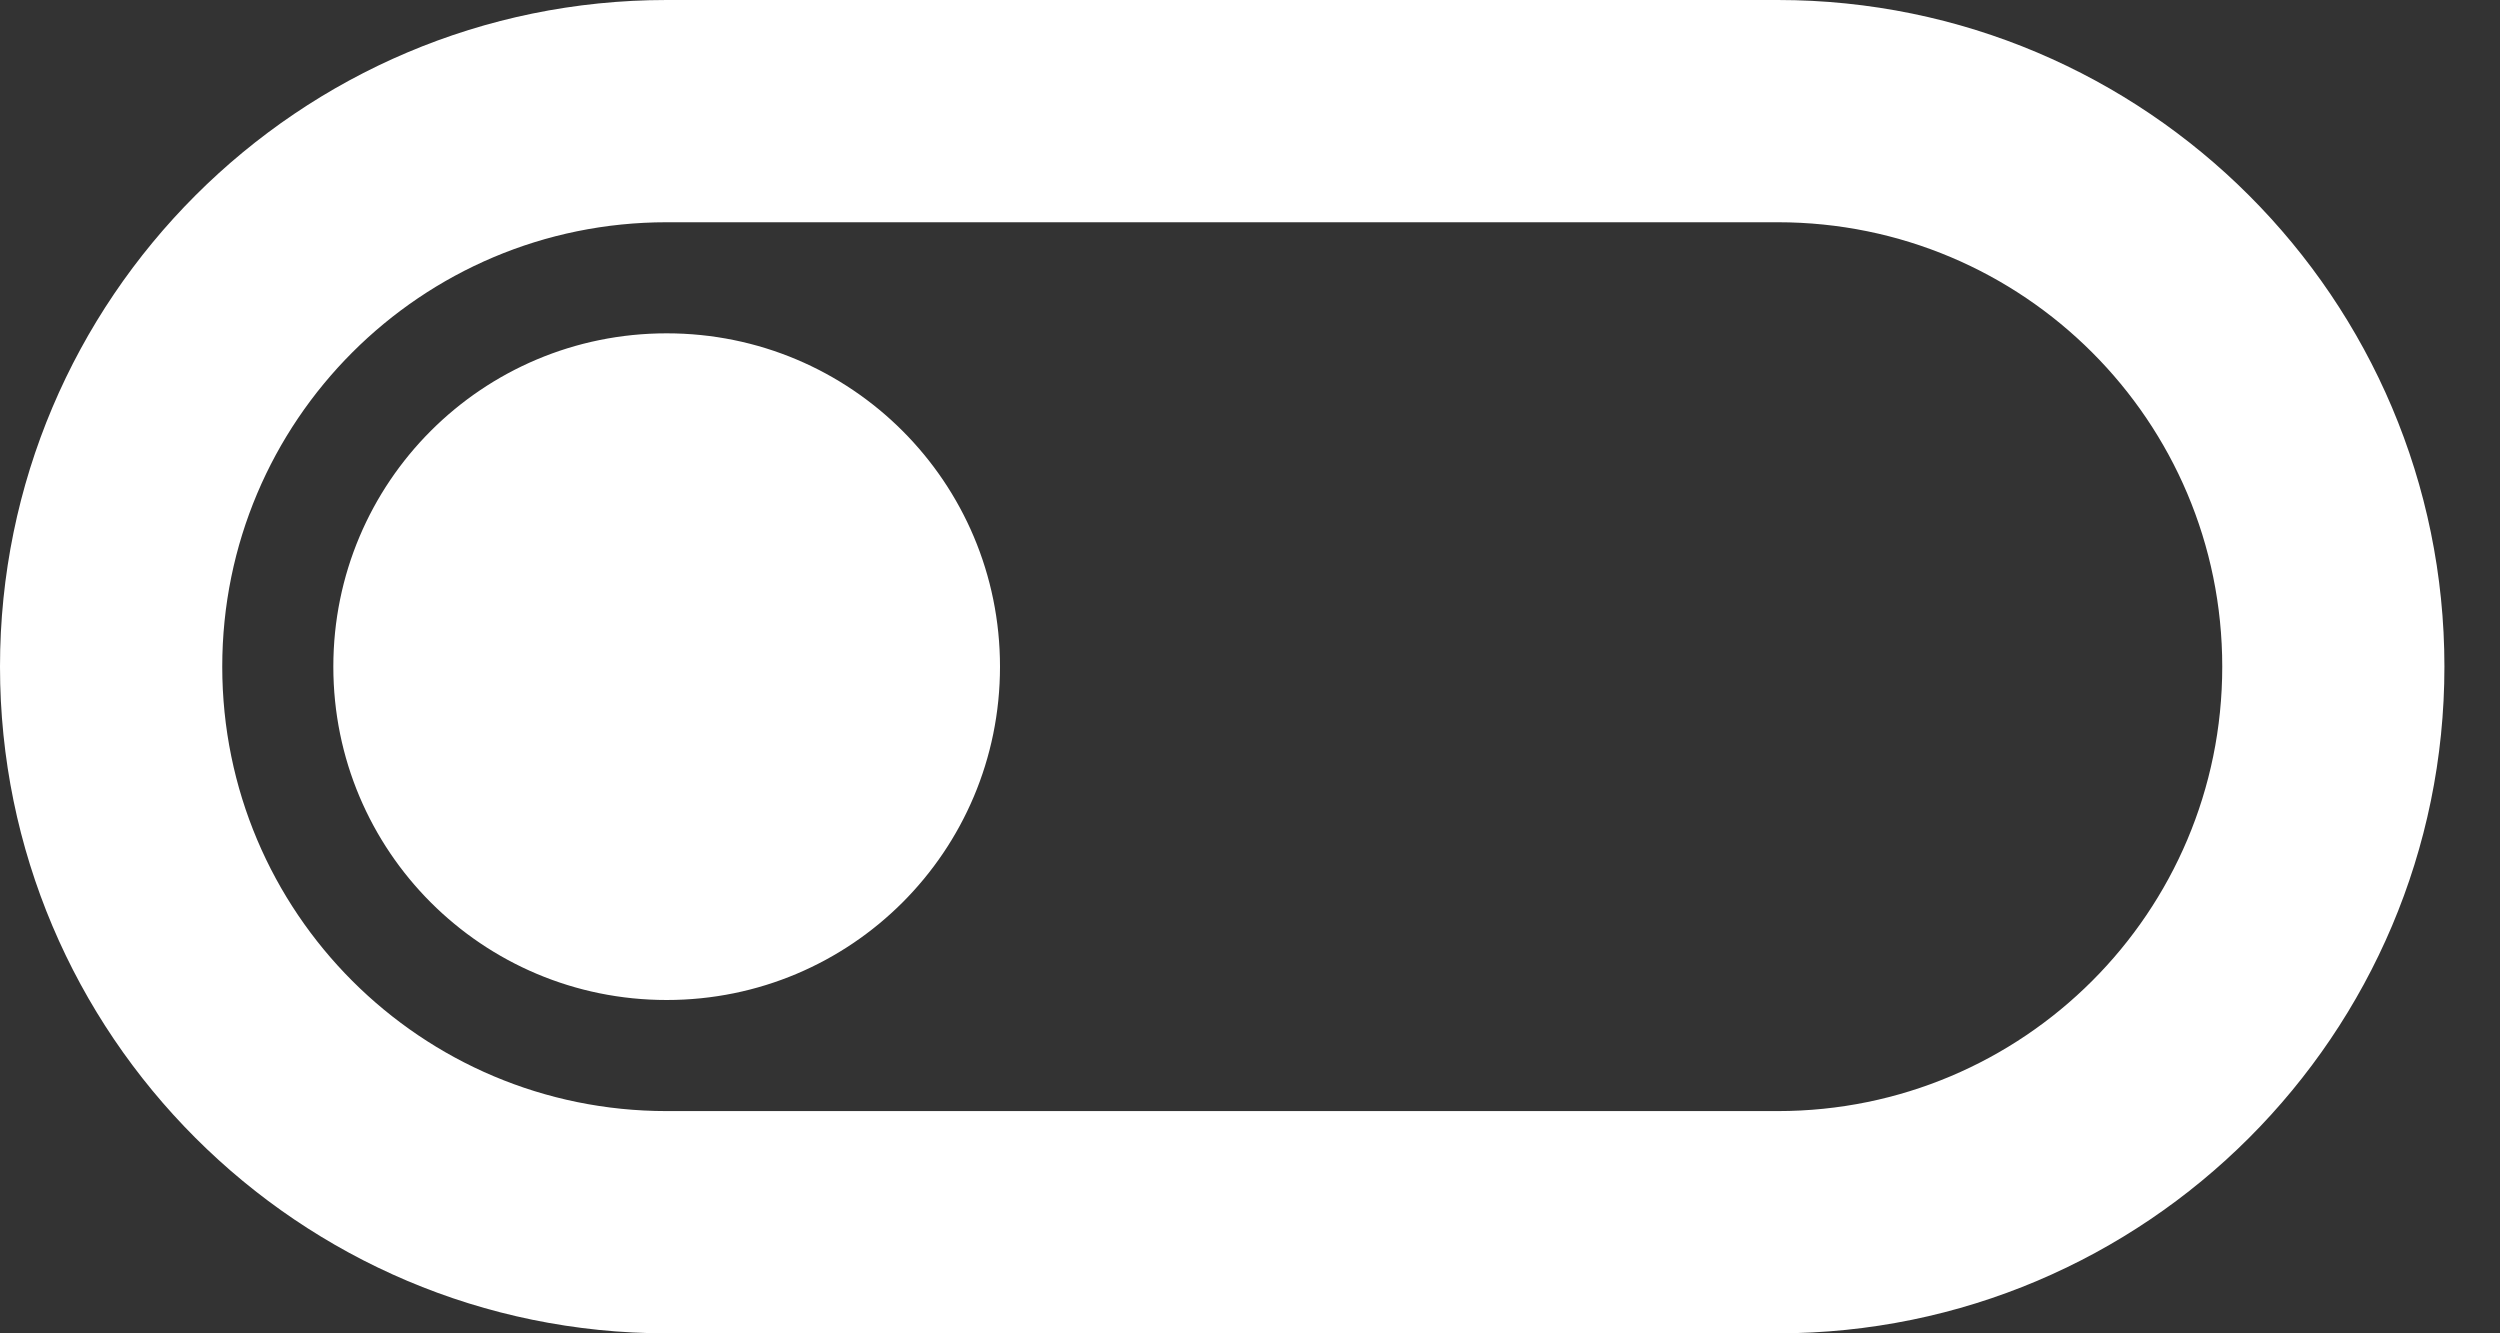 <svg width="30" height="16" viewBox="0 0 30 16" fill="none" xmlns="http://www.w3.org/2000/svg">
<rect x="0" y="0" width="30" height="16" fill="#333333" stroke="none"/>
<path d="M21.333 0H8C3.587 0 0 3.587 0 8C0 12.413 3.587 16 8 16H21.333C25.747 16 29.333 12.413 29.333 8C29.333 3.587 25.747 0 21.333 0ZM21.333 13.333H8C5.053 13.333 2.667 10.947 2.667 8C2.667 5.053 5.053 2.667 8 2.667H21.333C24.28 2.667 26.667 5.053 26.667 8C26.667 10.947 24.28 13.333 21.333 13.333ZM8 4C5.787 4 4 5.787 4 8C4 10.213 5.787 12 8 12C10.213 12 12 10.213 12 8C12 5.787 10.213 4 8 4Z" fill="white"/>
</svg>

